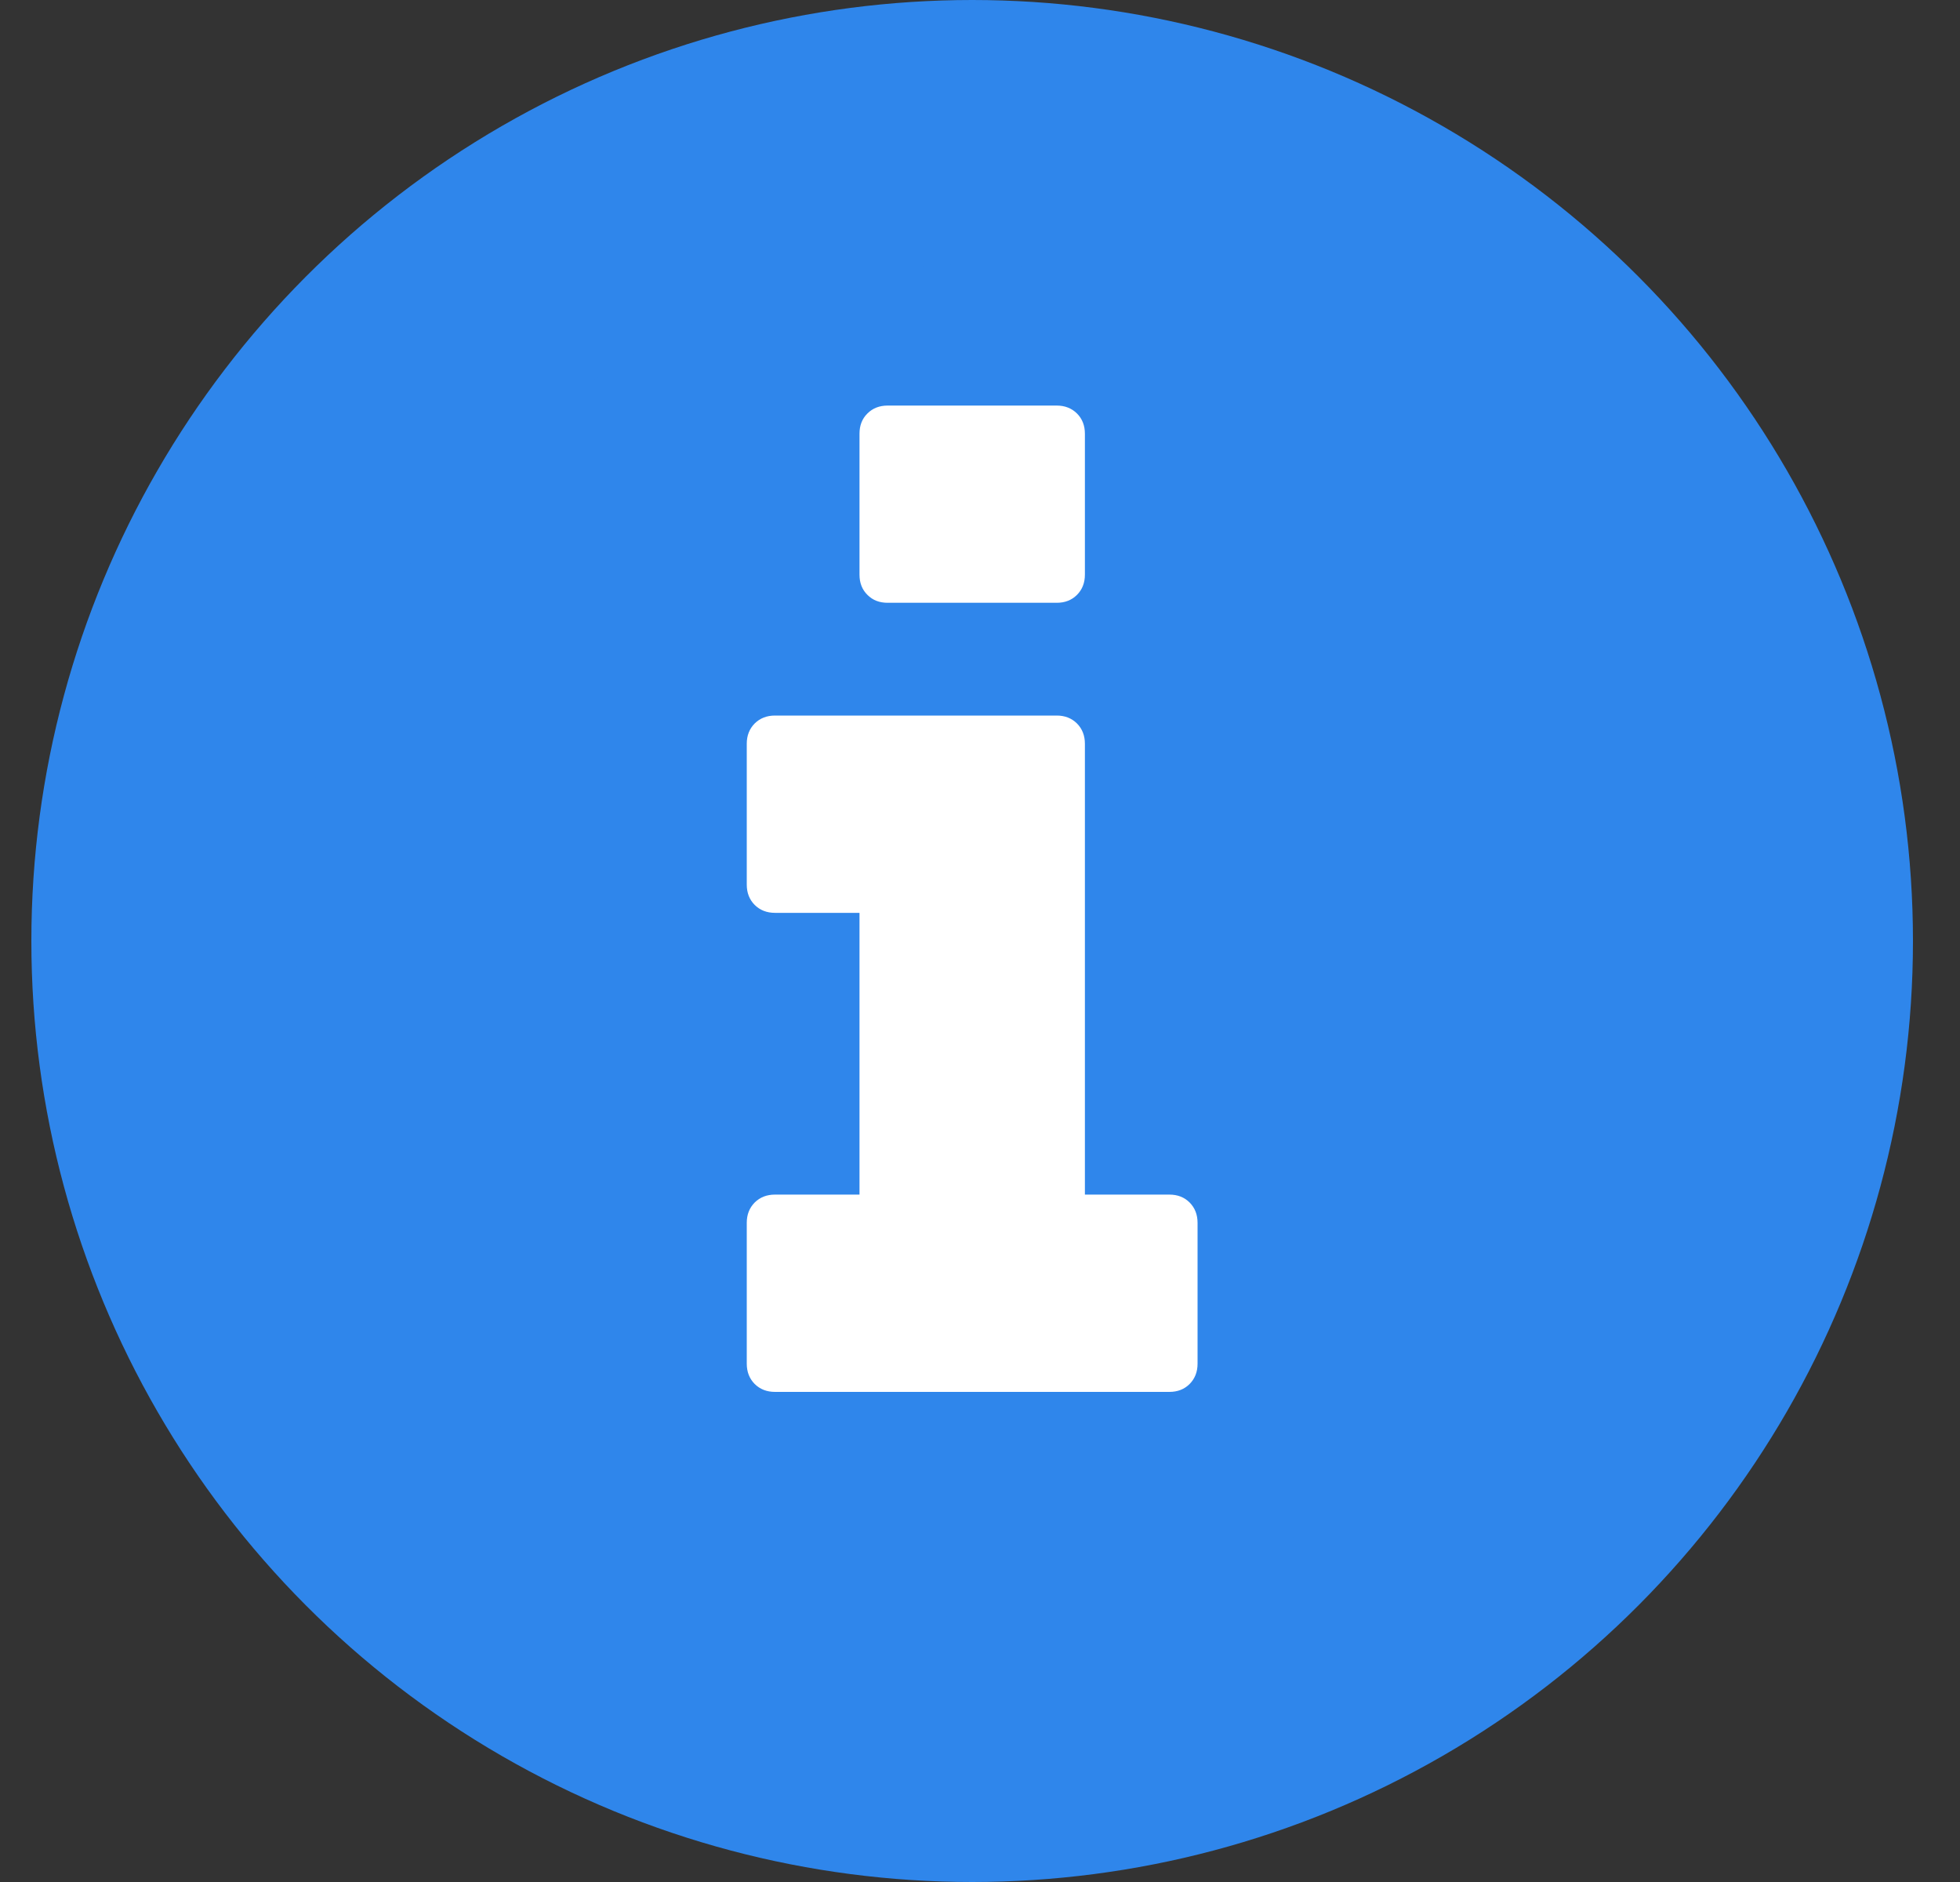 <svg width="25" height="24" viewBox="0 0 25 24" fill="none" xmlns="http://www.w3.org/2000/svg">
<rect x="0" y="0" width="25" height="24" fill="#333333" stroke="none"/>
<circle cx="12.4" cy="12" r="12" fill="#2F86EB"/>
<rect x="8.65" y="4.875" width="6.75" height="13.5" fill="white"/>
<path d="M19.869 7.671C19.097 6.349 18.051 5.303 16.73 4.532C15.408 3.761 13.965 3.375 12.4 3.375C10.835 3.375 9.392 3.761 8.071 4.532C6.749 5.303 5.703 6.349 4.932 7.671C4.161 8.992 3.775 10.435 3.775 12C3.775 13.565 4.161 15.008 4.932 16.329C5.703 17.651 6.749 18.697 8.071 19.468C9.392 20.239 10.835 20.625 12.4 20.625C13.965 20.625 15.408 20.239 16.73 19.468C18.051 18.697 19.097 17.651 19.868 16.329C20.64 15.008 21.025 13.565 21.025 12C21.025 10.435 20.64 8.992 19.869 7.671ZM10.963 5.531C10.963 5.426 10.996 5.34 11.064 5.273C11.131 5.206 11.217 5.172 11.322 5.172H13.479C13.583 5.172 13.669 5.206 13.737 5.273C13.804 5.34 13.838 5.426 13.838 5.531V7.328C13.838 7.433 13.804 7.519 13.737 7.586C13.669 7.654 13.583 7.687 13.479 7.687H11.322C11.217 7.687 11.131 7.654 11.064 7.586C10.996 7.519 10.963 7.433 10.963 7.328V5.531ZM15.275 17.391C15.275 17.495 15.241 17.581 15.174 17.649C15.107 17.716 15.021 17.75 14.916 17.75H9.885C9.78 17.75 9.694 17.716 9.626 17.649C9.559 17.581 9.525 17.495 9.525 17.39V15.594C9.525 15.489 9.559 15.403 9.626 15.335C9.694 15.268 9.78 15.234 9.885 15.234H10.963V11.641H9.885C9.78 11.641 9.694 11.607 9.626 11.54C9.559 11.472 9.525 11.386 9.525 11.281V9.484C9.525 9.38 9.559 9.294 9.626 9.226C9.694 9.159 9.78 9.125 9.885 9.125H13.479C13.583 9.125 13.669 9.159 13.737 9.226C13.804 9.294 13.838 9.38 13.838 9.484V15.234H14.916C15.021 15.234 15.107 15.268 15.174 15.335C15.241 15.403 15.275 15.489 15.275 15.594V17.391H15.275V17.391Z" fill="#2F86EB"/>
</svg>
